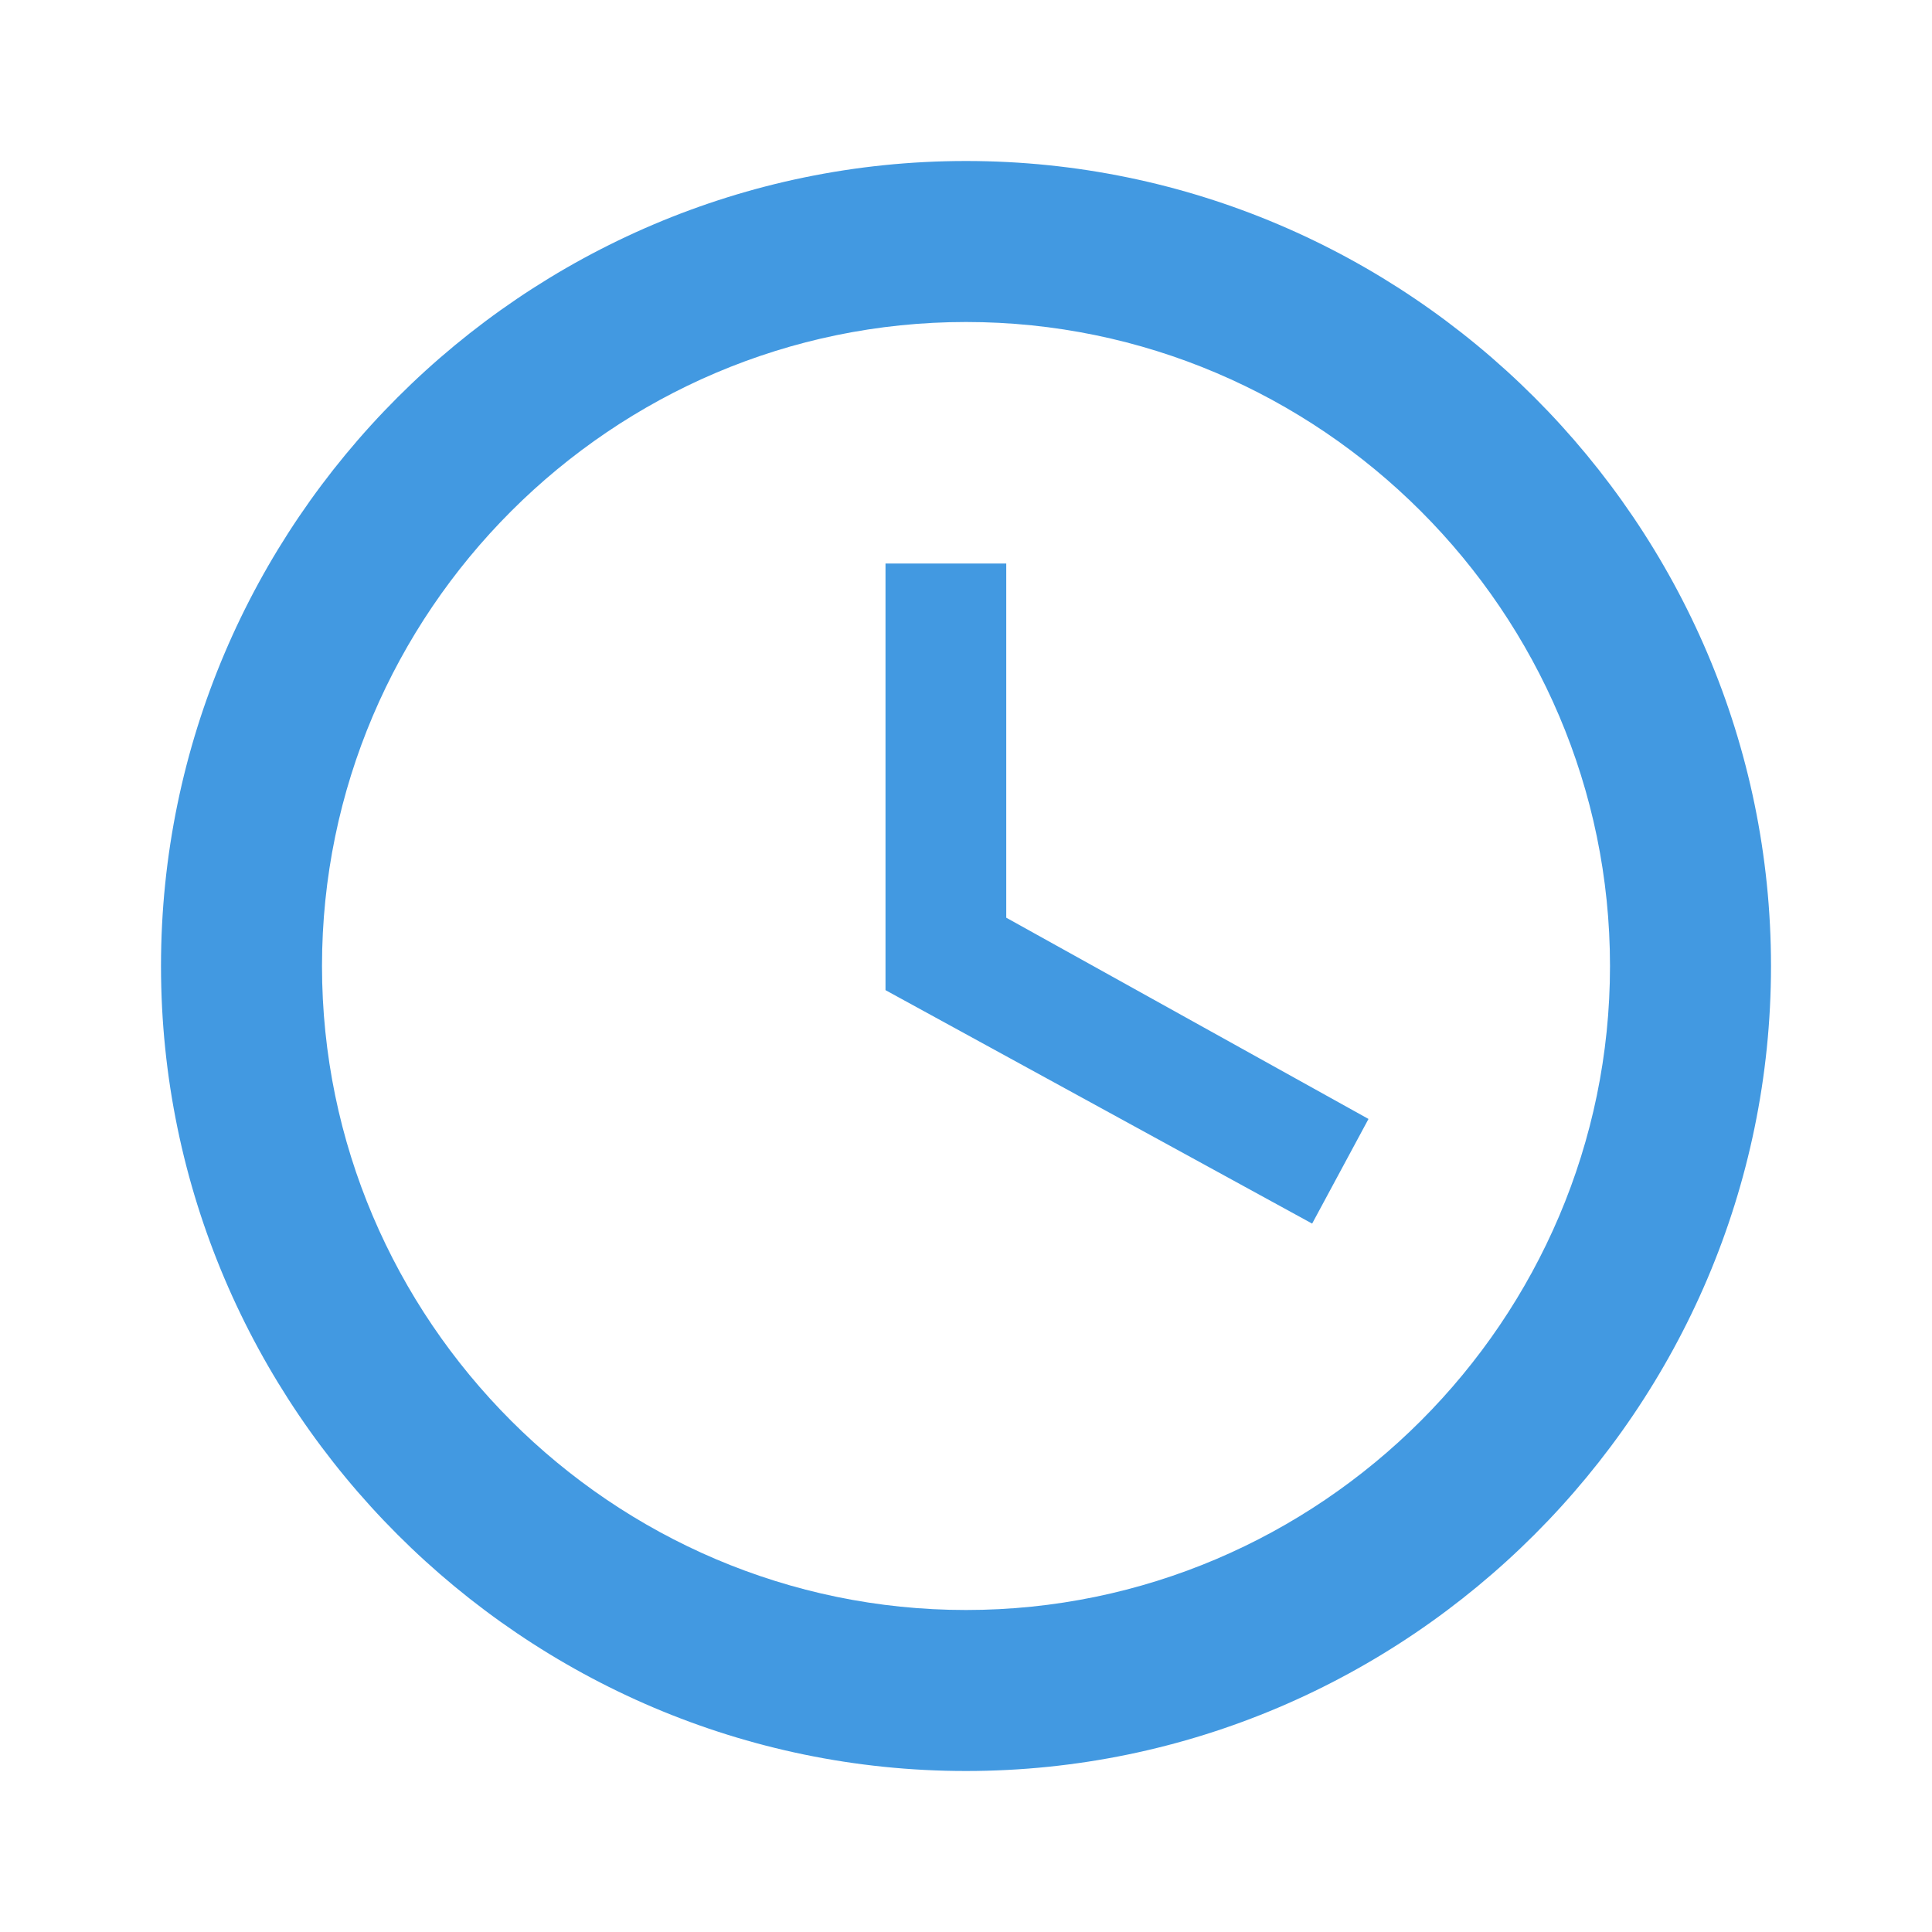 <svg xmlns="http://www.w3.org/2000/svg" xmlns:xlink="http://www.w3.org/1999/xlink" aria-hidden="true" focusable="false" width="1em" height="1em" preserveAspectRatio="xMidYMid meet" viewBox="0 0 24 24">
  <path d="M12 20c4.4 0 8-3.6 8-8s-3.6-8-8-8s-8 3.6-8 8s3.6 8 8 8m0-18c5.5 0 10 4.5 10 10s-4.5 10-10 10S2 17.5 2 12S6.5 2 12 2m5 11.9l-.7 1.3l-5.3-2.9V7h1.5v4.4l4.5 2.5z" fill="#4299e1"/><rect x="0" y="0" width="24" height="24" fill="rgba(0, 0, 0, 0)" />
</svg>